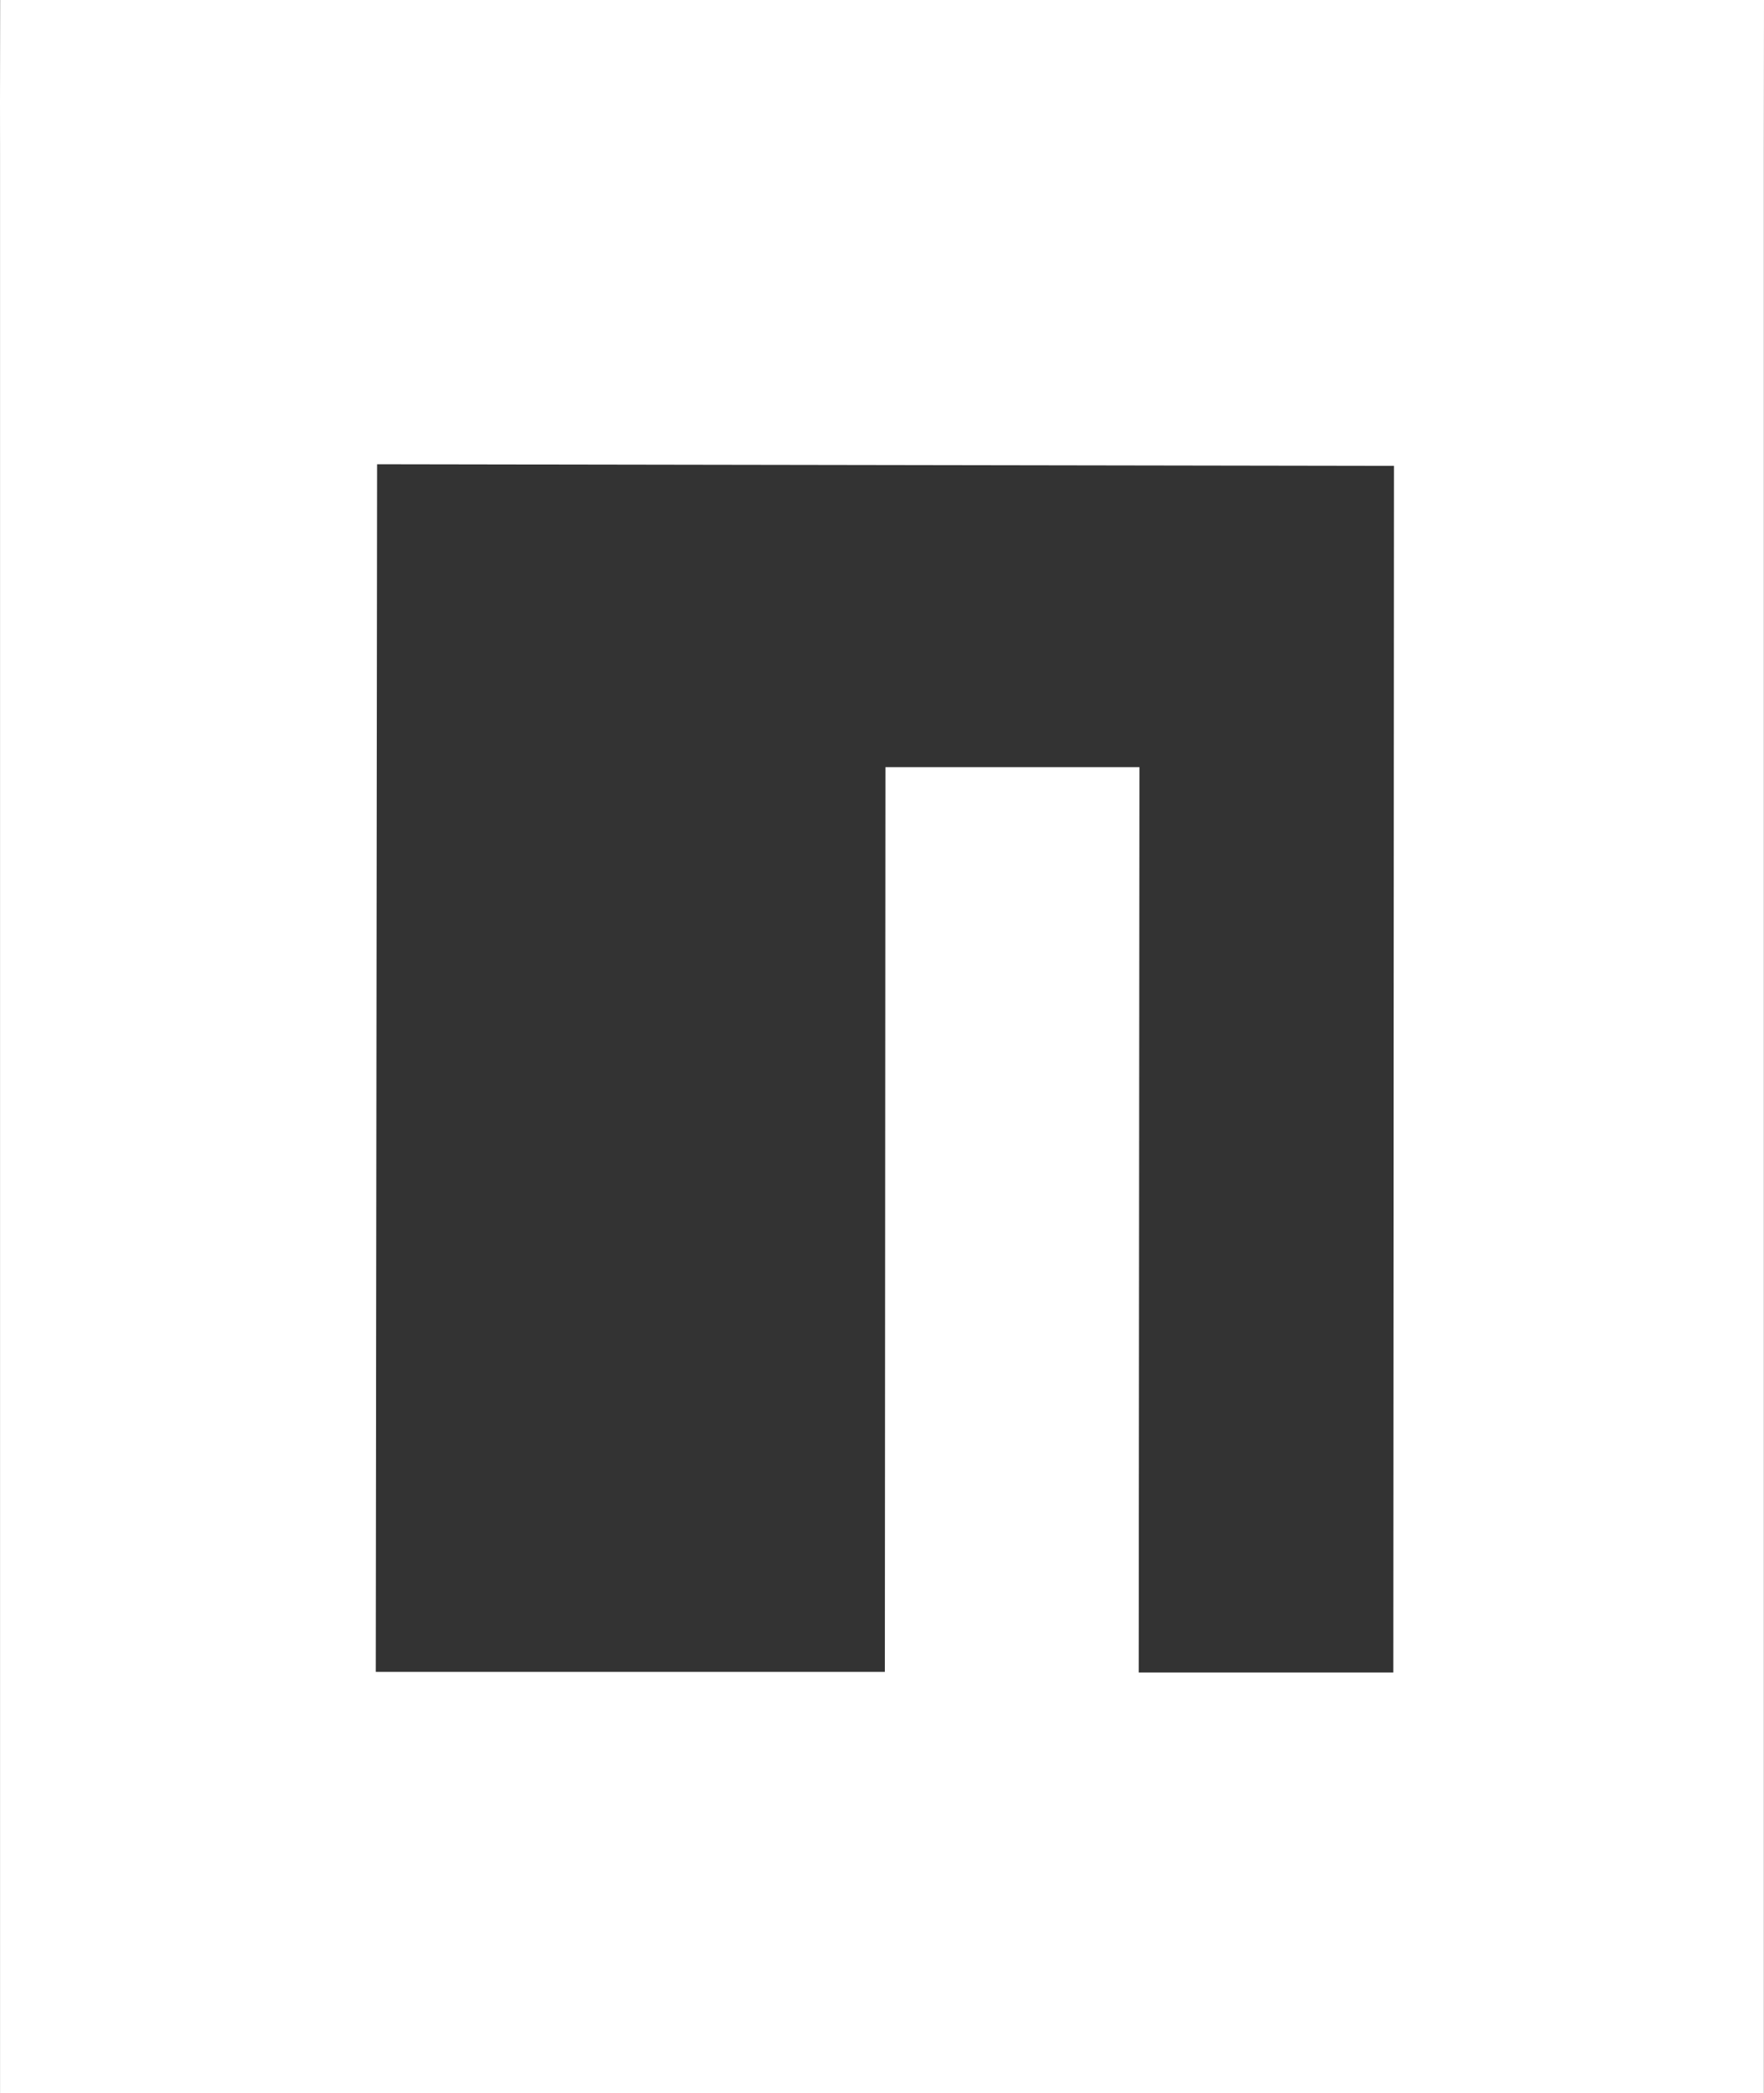 <svg width="86" height="102" viewBox="0 0 86 102" fill="none" xmlns="http://www.w3.org/2000/svg">
<rect x="0" y="0" width="86" height="102" fill="#333333" stroke="none"/>
<path d="M18.384 22.623L67.96 22.704L67.928 81.506H55.516L55.551 37.383H43.167L43.139 81.472H18.32L18.384 22.623ZM6.319 0C6.313 0 0.013 0 0.007 0C-0.005 7.475 0.002 3.346 0.002 7.475C0.002 7.482 0.002 7.489 0.002 7.496V94.508C0.002 94.515 0.002 101.993 0.002 102C6.321 102 2.823 102 6.304 102C6.31 102 6.316 102 6.321 102H79.678C79.684 102 85.989 102 85.994 102C85.994 95 85.994 98.653 85.994 94.525C85.994 94.518 85.994 94.511 85.994 94.504V7.492C85.994 7.485 85.994 7.482 85.994 7.475C85.994 3.346 85.994 7.475 86 0C85.994 0 79.681 0 79.675 0H6.319Z" fill="white"/>
</svg>
